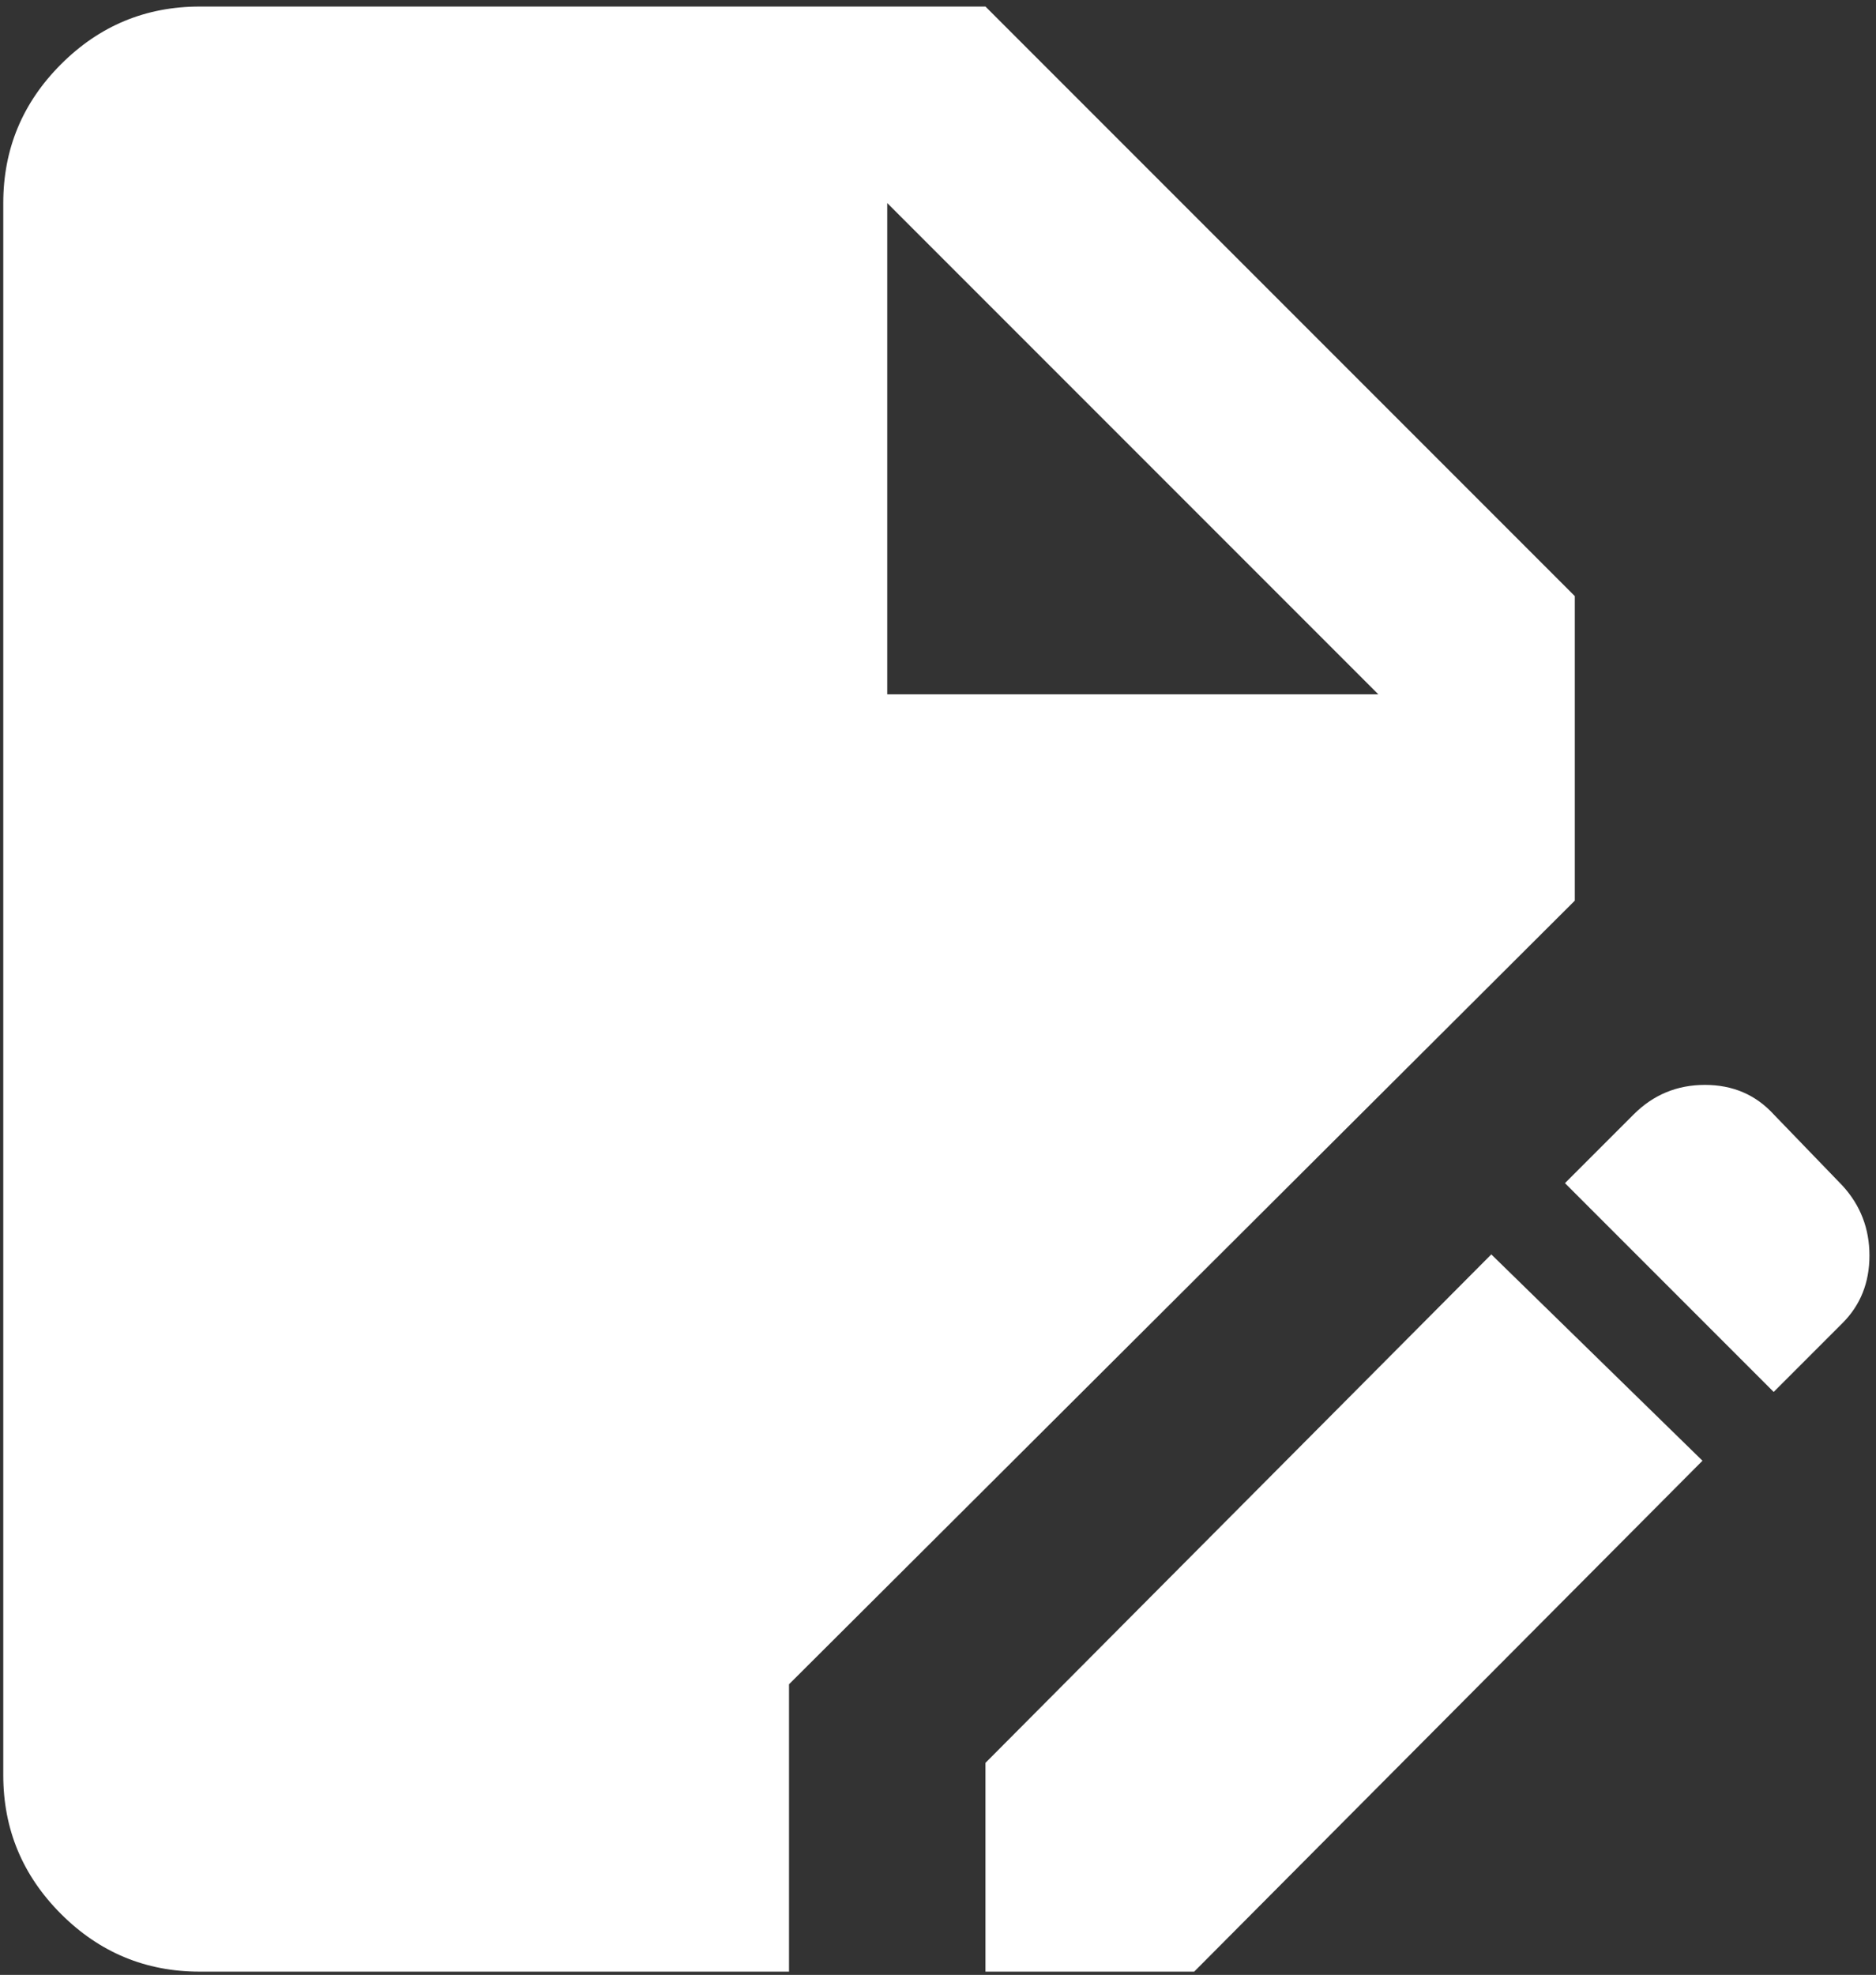 <svg width="191" height="201" viewBox="0 0 191 201" fill="none" xmlns="http://www.w3.org/2000/svg">
<rect x="0" y="0" width="191" height="201" fill="#333333" stroke="none"/>
<path d="M20.333 200.667C14.833 200.667 10.127 198.71 6.213 194.797C2.293 190.877 0.333 186.167 0.333 180.667V20.667C0.333 15.167 2.293 10.457 6.213 6.537C10.127 2.623 14.833 0.667 20.333 0.667H100.333L160.333 60.667V91.667L80.333 171.417V200.667H20.333ZM100.333 200.667V179.417L151.833 127.667L173.333 148.667L121.583 200.667H100.333ZM180.583 141.667L159.333 120.417L166.333 113.417C168.333 111.417 170.75 110.417 173.583 110.417C176.417 110.417 178.75 111.417 180.583 113.417L187.583 120.667C189.417 122.667 190.333 125.04 190.333 127.787C190.333 130.54 189.417 132.833 187.583 134.667L180.583 141.667ZM90.333 70.667H140.333L90.333 20.667V70.667Z" fill="white"/>
</svg>
